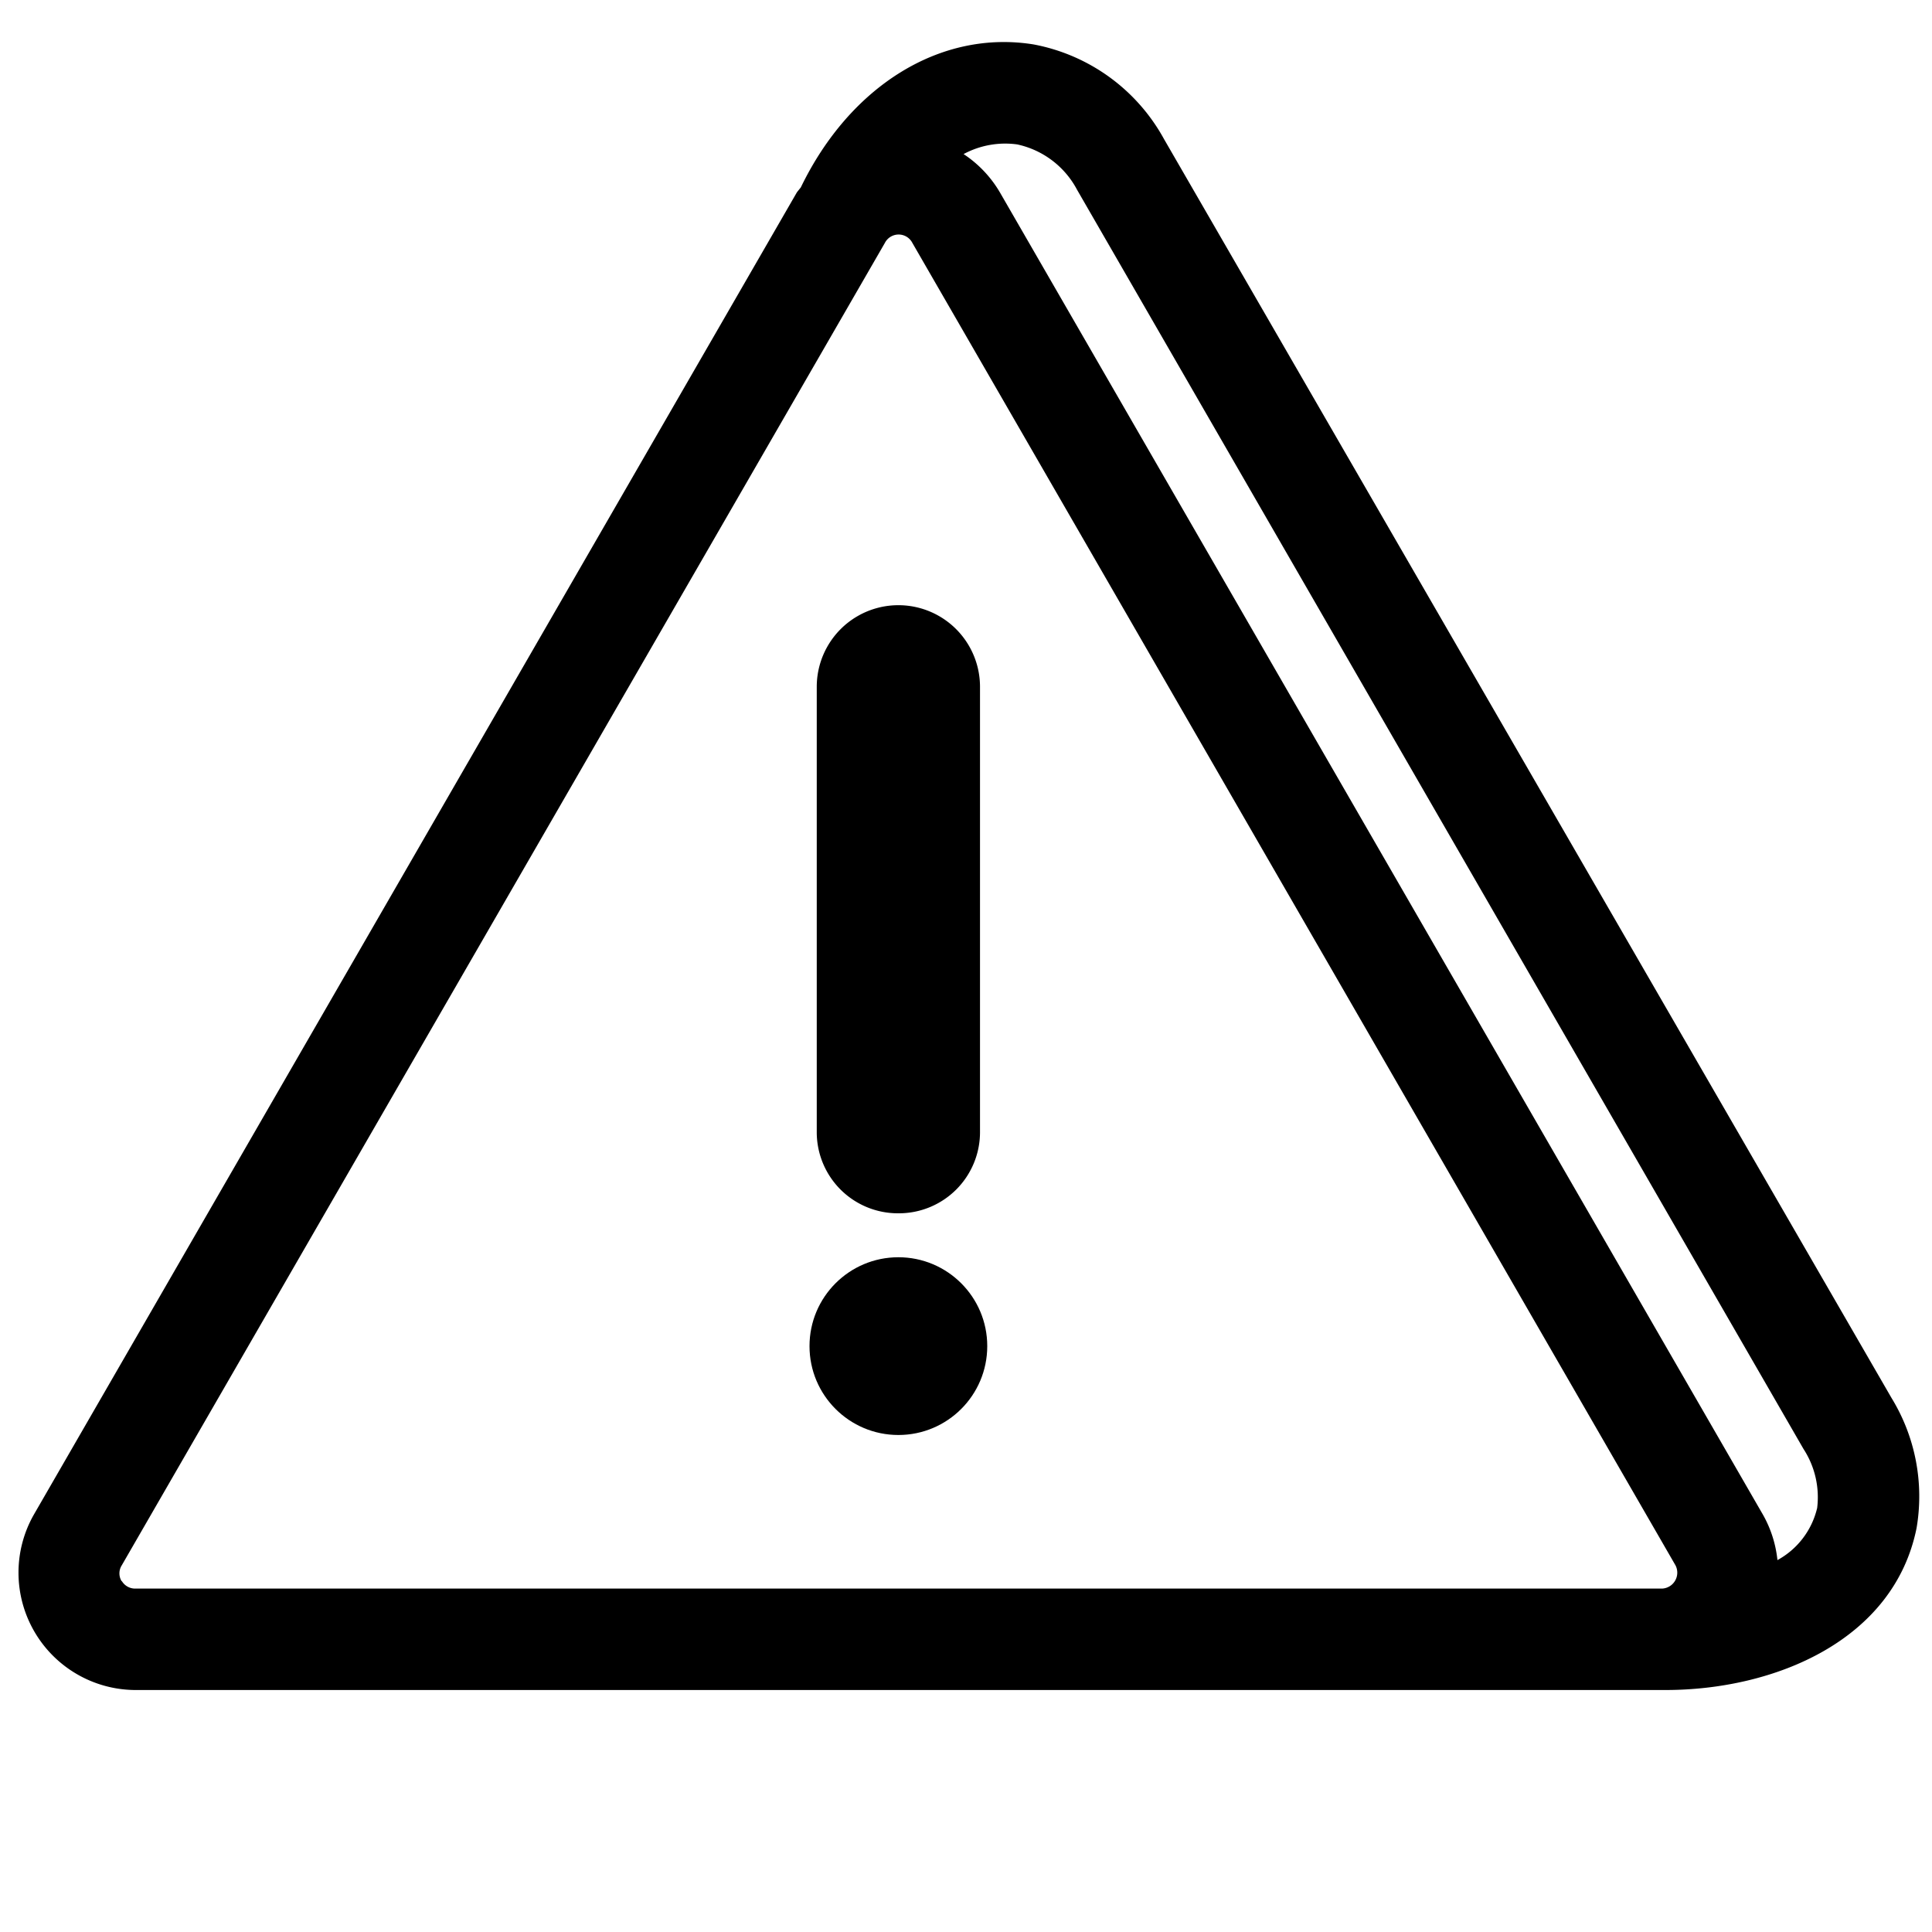 <svg data-tags="warning,alert,mistake,not working" xmlns="http://www.w3.org/2000/svg" viewBox="0 0 40 40"><path d="M39.16 28.94L24.1 2.88A3.9 3.9 0 0021.4.92c-1.92-.31-3.8.85-4.82 2.96l-.08.1L.7 31.36a2.43 2.43 0 002.1 3.63h31.68c2.27 0 4.73-1.03 5.2-3.35a3.9 3.9 0 00-.52-2.7zm-36.64 3.8a.31.31 0 010-.33l15.8-27.38a.32.32 0 01.57 0l15.8 27.38a.33.33 0 01-.28.48H2.8a.32.32 0 01-.28-.16zm35.1-1.51a1.66 1.66 0 01-.82 1.07 2.41 2.41 0 00-.3-.94L20.7 3.98a2.41 2.41 0 00-.75-.79 1.82 1.82 0 011.11-.2 1.84 1.84 0 011.24.94L37.34 30a1.83 1.83 0 01.28 1.24z"/><path d="M18.59 25.12h.03a1.68 1.68 0 001.67-1.67v-9.23a1.69 1.69 0 00-3.38 0v9.23a1.68 1.68 0 001.68 1.67z"/><circle cx="18.6" cy="27.87" r="1.84"/></svg>
